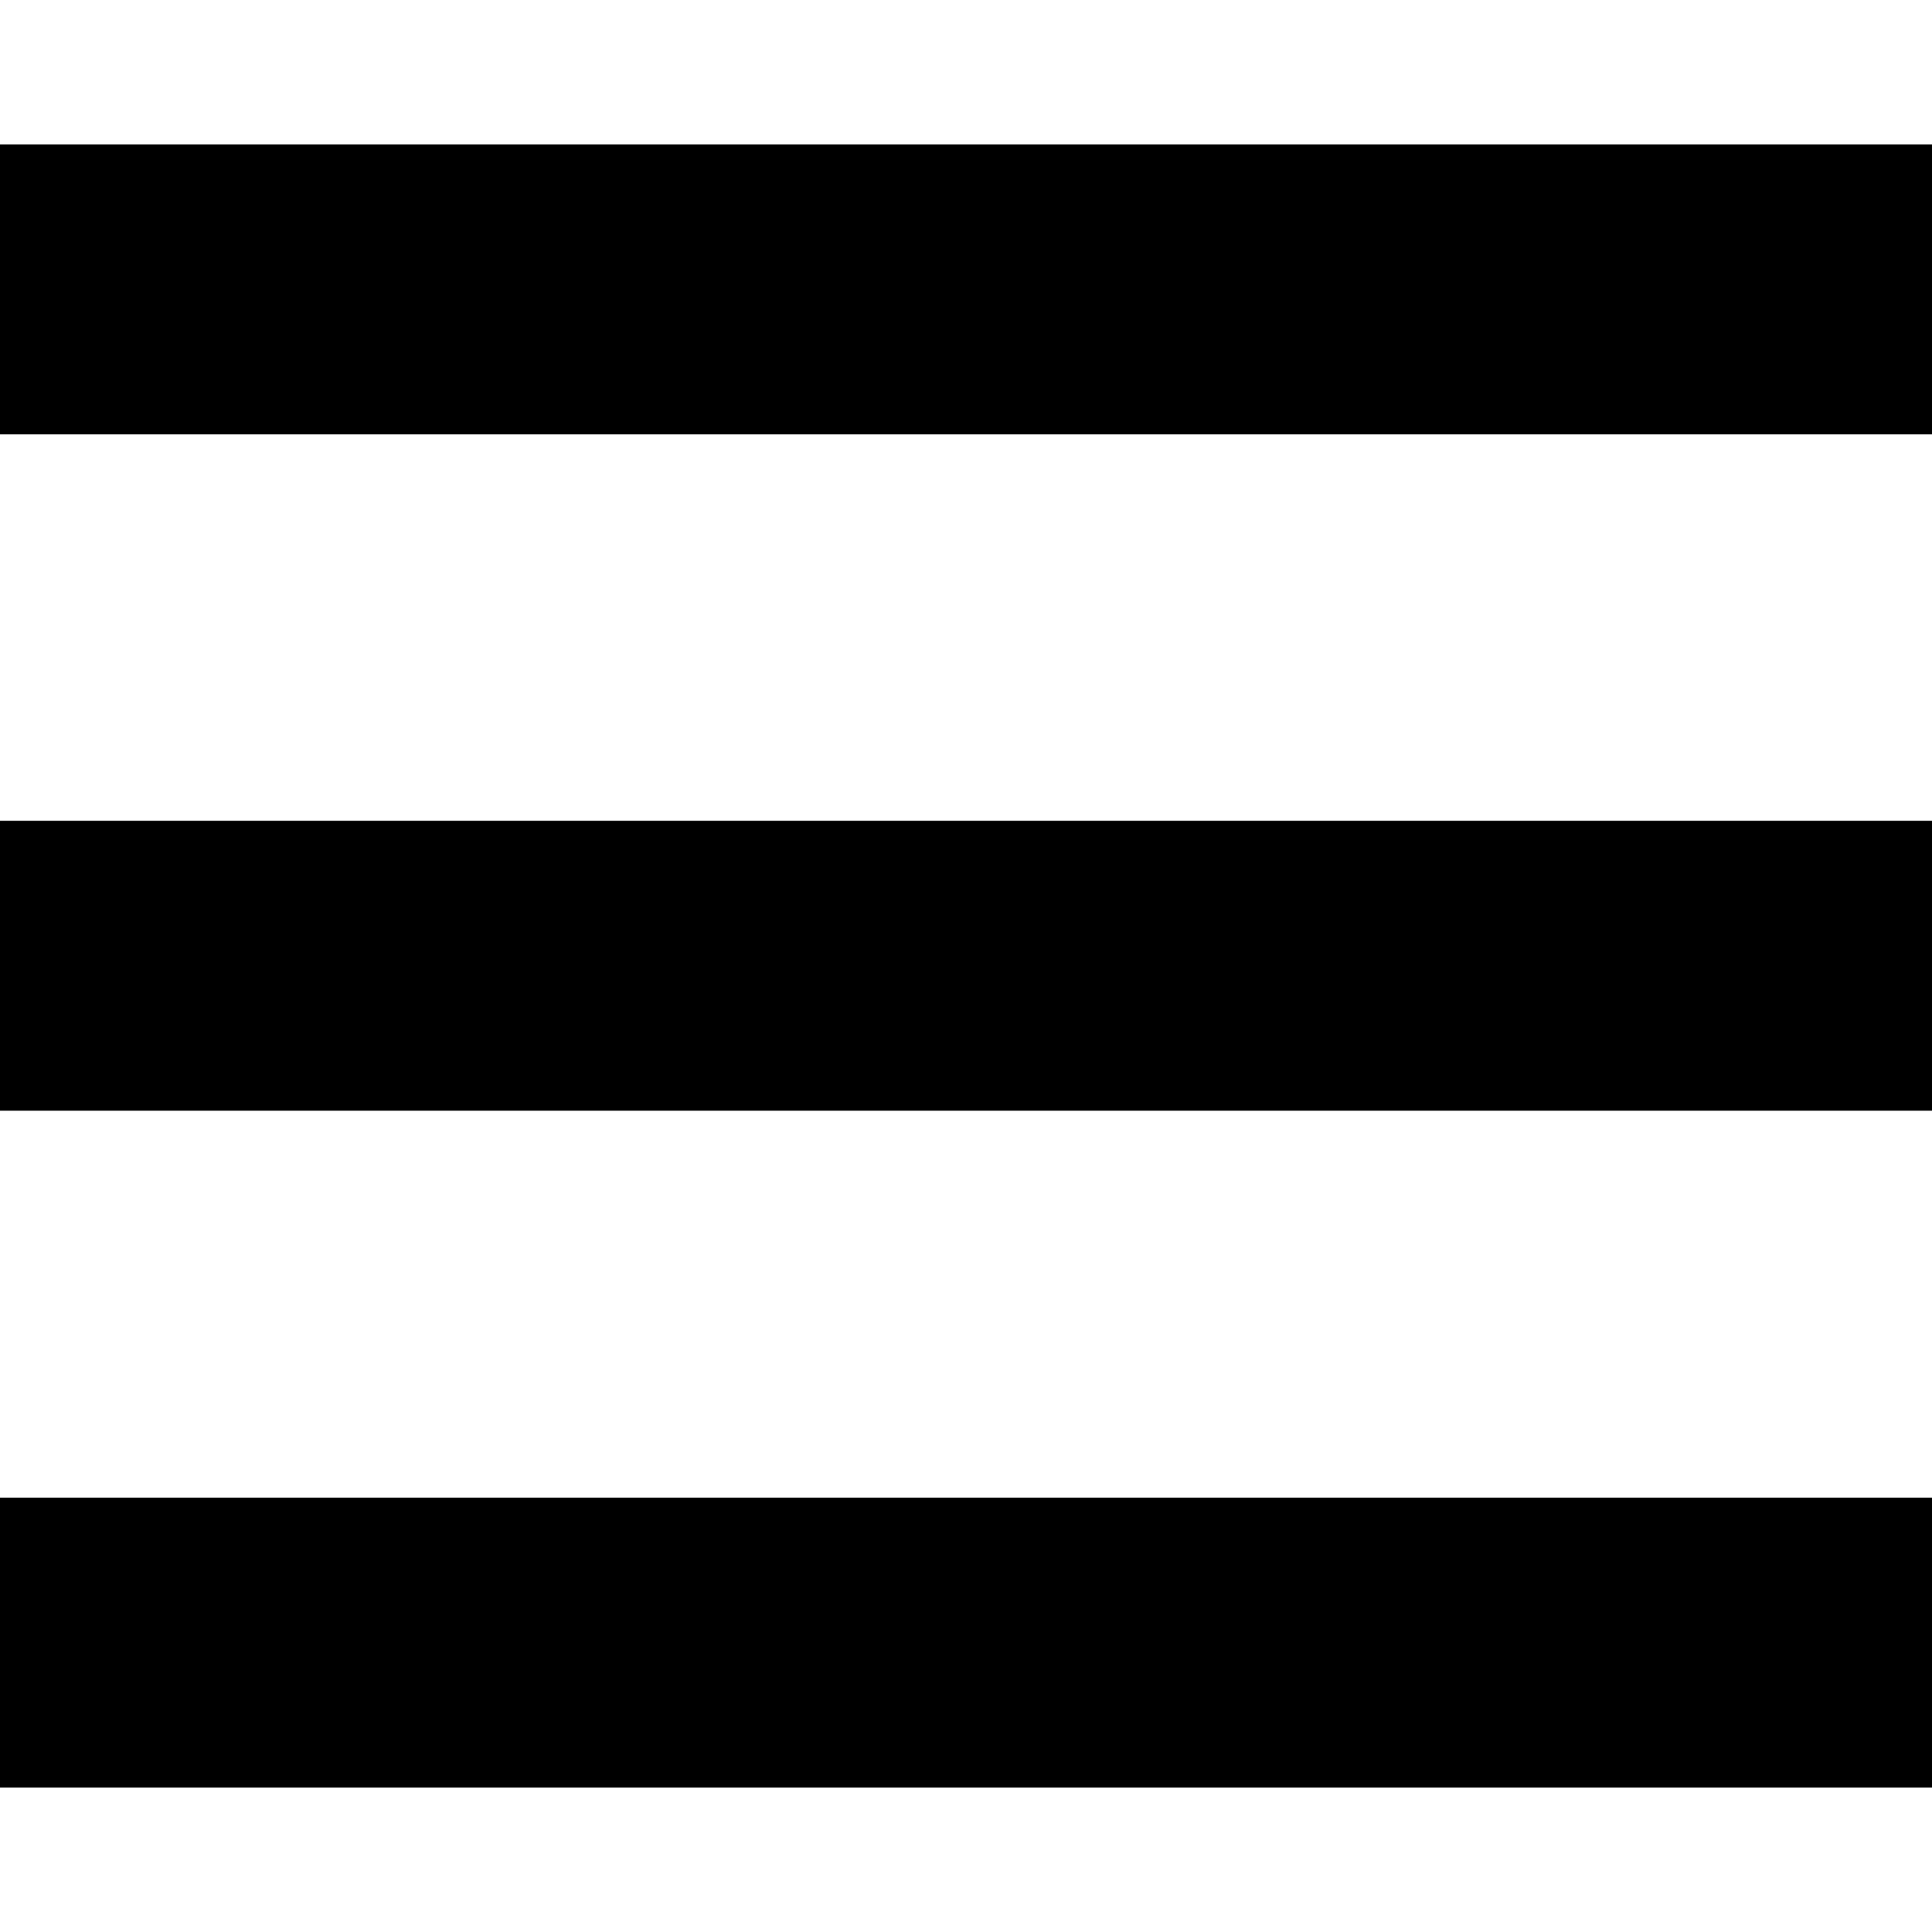 <svg xmlns="http://www.w3.org/2000/svg" width="320" height="320" viewBox="0 0 320 320">
    <path d="M0 23.92v48.015h320V23.92H0zm0 112.032v48.015h320v-48.015H0zm0 112.113v48.015h320v-48.015H0z"/>
</svg>

